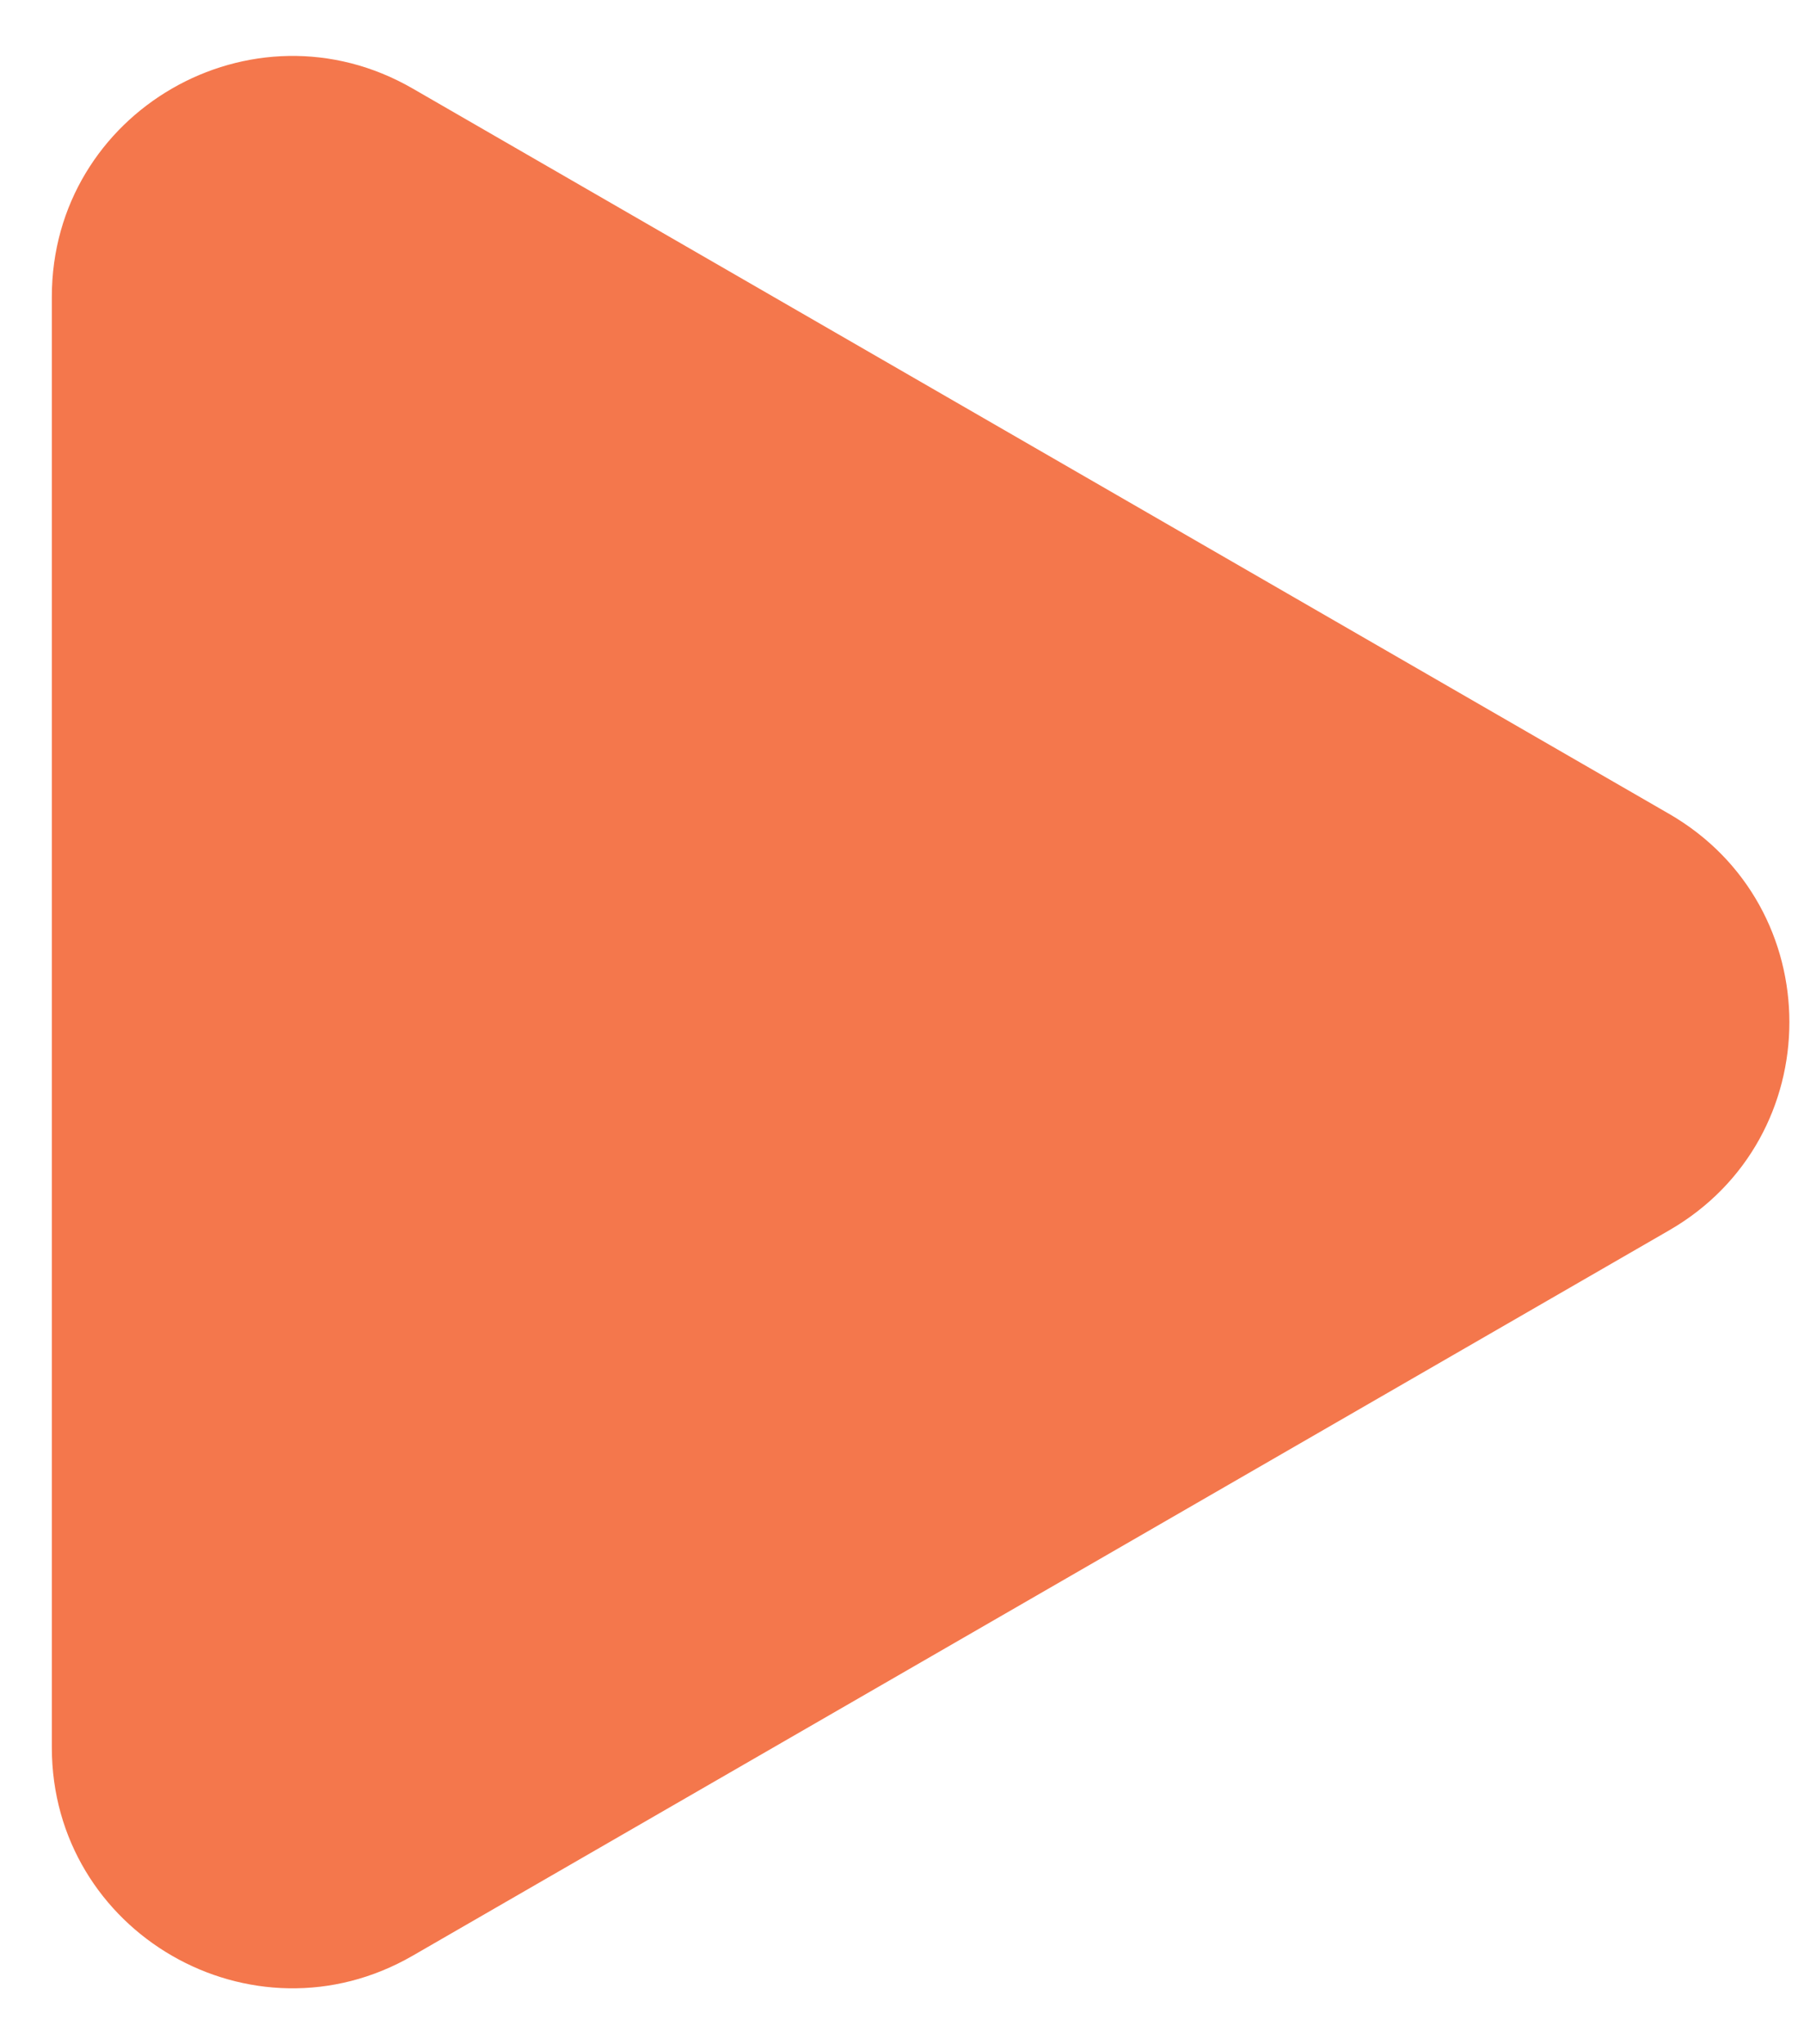 <svg width="15" height="17" viewBox="0 0 15 17" fill="none" xmlns="http://www.w3.org/2000/svg">
<path d="M13.878 6.768C15.212 7.538 15.212 9.463 13.878 10.232L3.431 16.264C2.097 17.034 0.431 16.072 0.431 14.532L0.431 2.468C0.431 0.929 2.097 -0.034 3.431 0.736L13.878 6.768Z" fill="#F4774C"/>
</svg>
